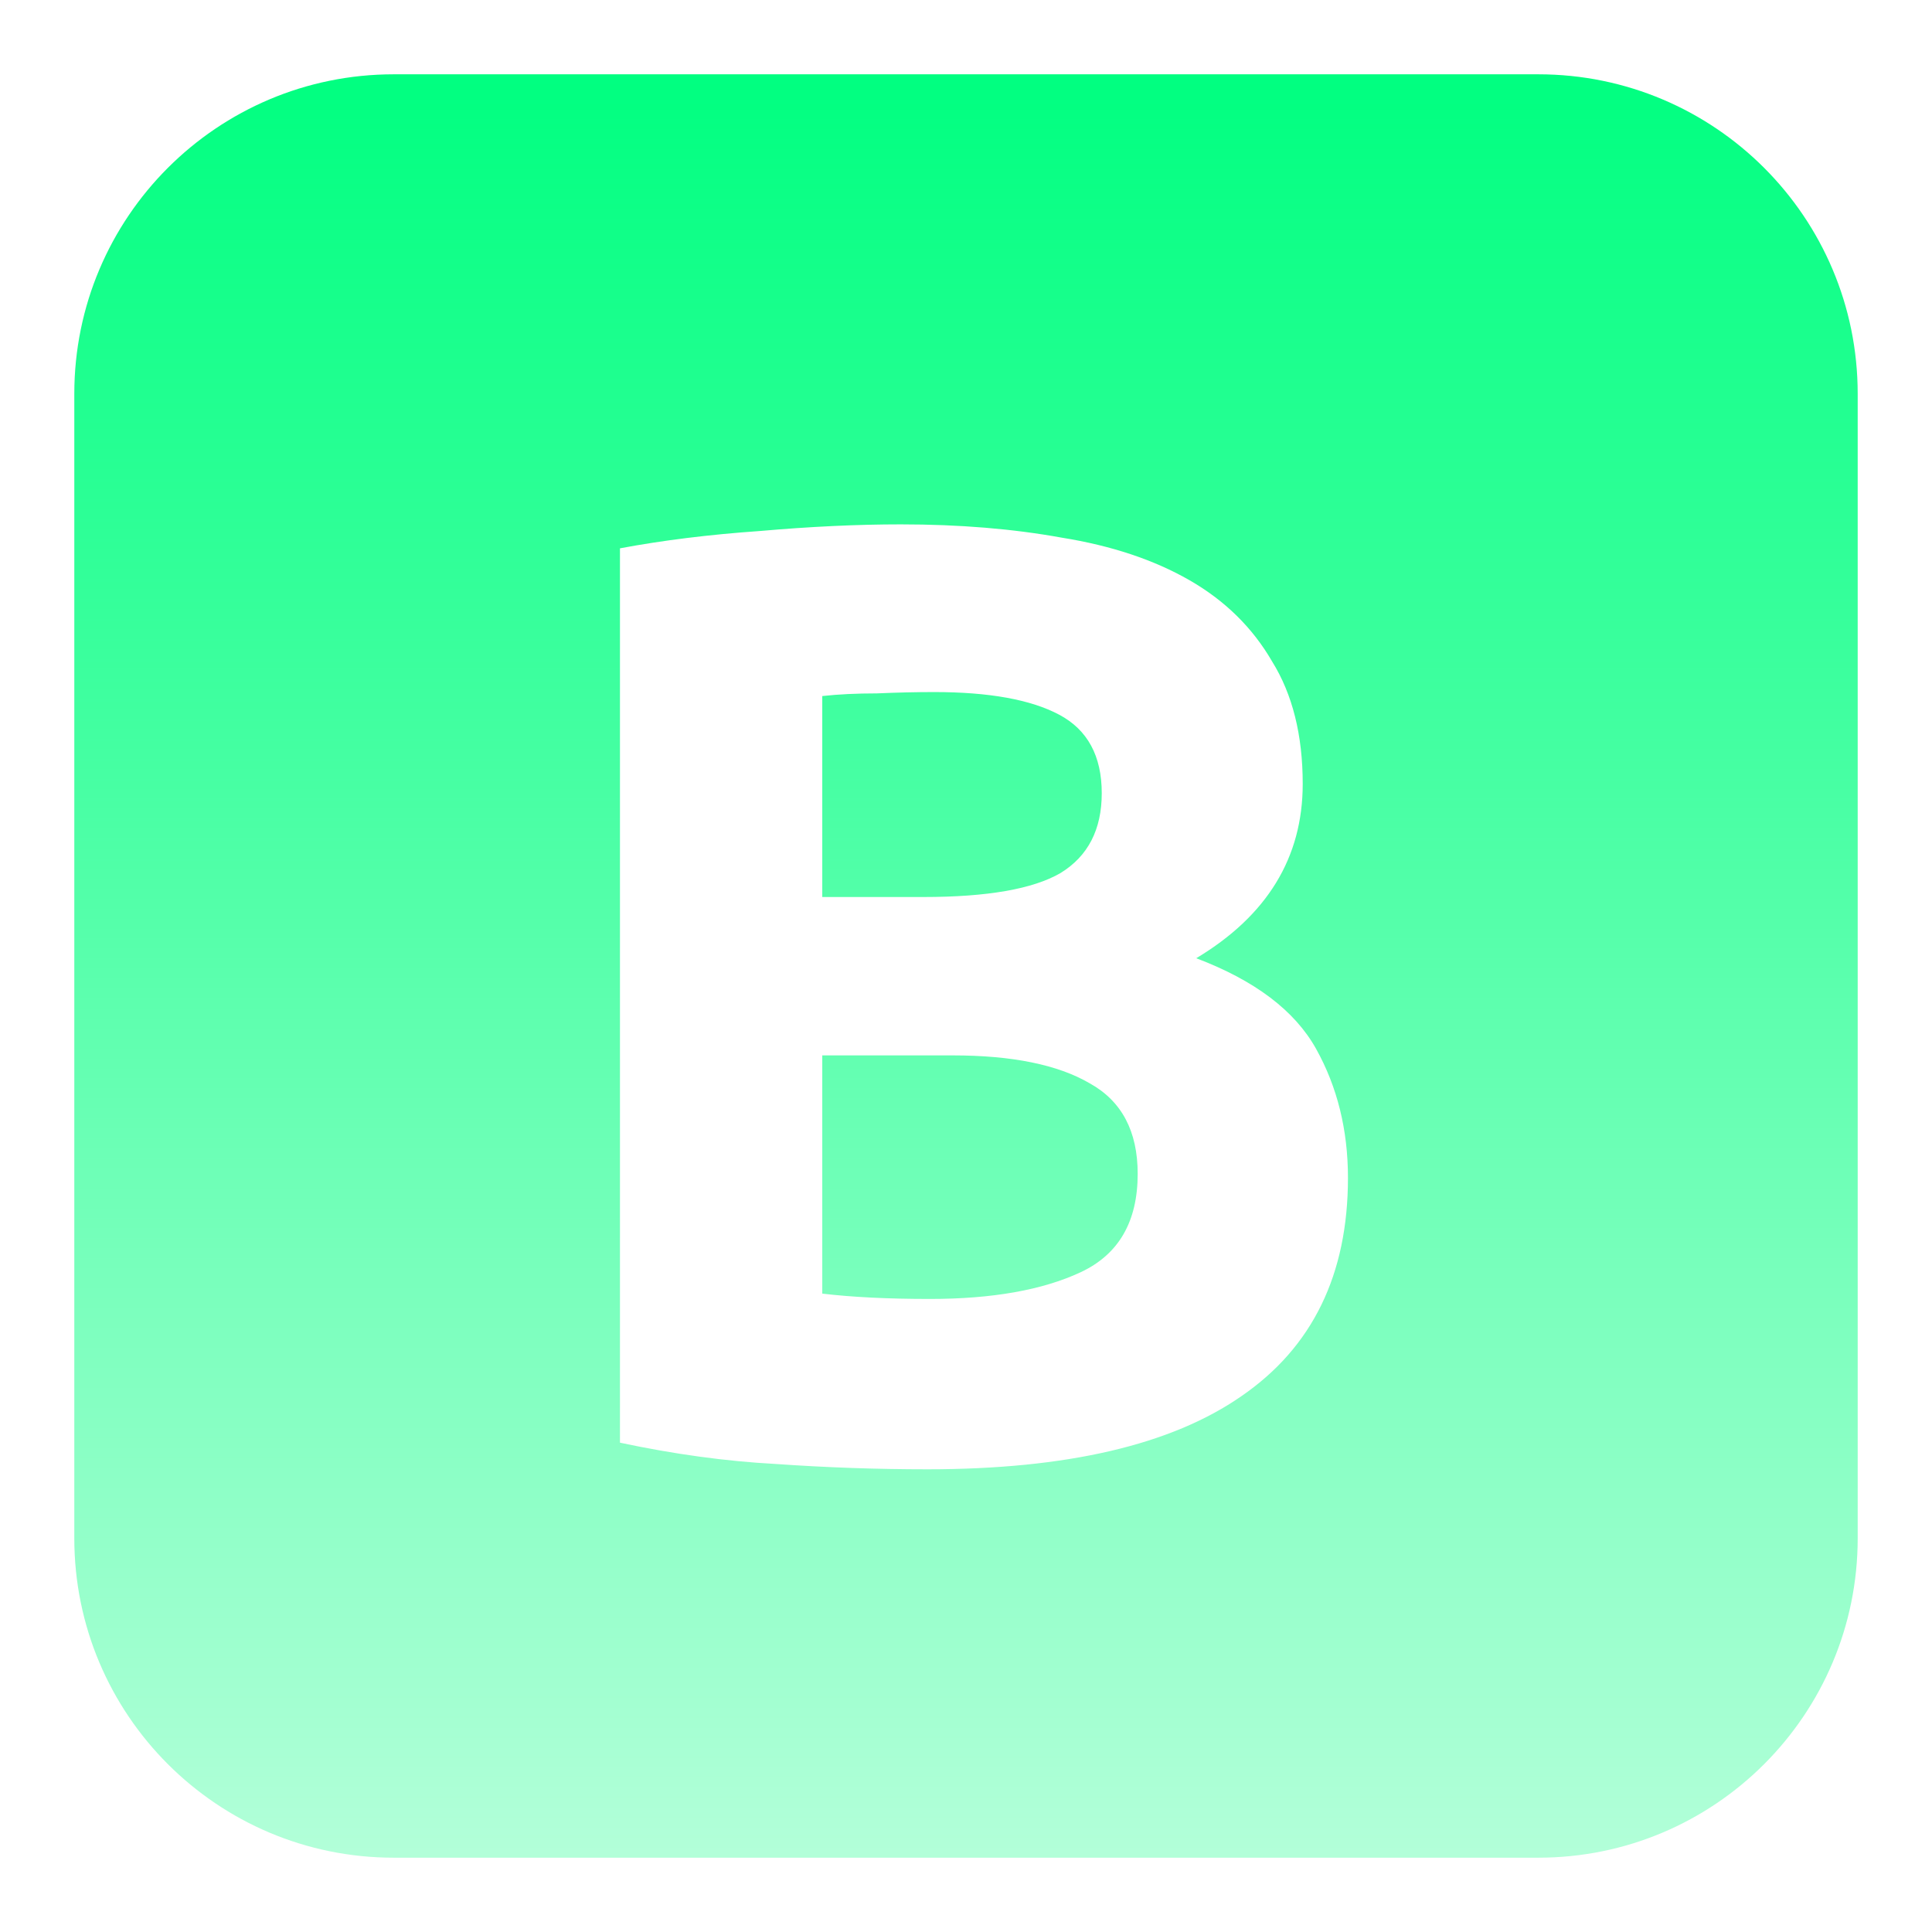 <svg width="208" height="208" viewBox="0 0 208 208" fill="none" xmlns="http://www.w3.org/2000/svg">
<path fill-rule="evenodd" clip-rule="evenodd" d="M42.388 8C23.396 8 8 23.396 8 42.388V165.612C8 184.604 23.396 200 42.388 200H165.612C184.604 200 200 184.604 200 165.612V42.388C200 23.396 184.604 8 165.612 8H42.388ZM83.51 157.612C88.955 157.994 94.4 158.185 99.845 158.185C114.842 158.185 126.113 155.558 133.66 150.304C141.301 145.051 145.122 137.218 145.122 126.806C145.122 121.648 143.976 117.015 141.684 112.907C139.391 108.8 135.093 105.552 128.788 103.164C136.43 98.579 140.251 92.322 140.251 84.394C140.251 79.14 139.152 74.746 136.955 71.212C134.854 67.582 131.893 64.669 128.072 62.472C124.251 60.275 119.666 58.746 114.316 57.886C109.063 56.931 103.284 56.454 96.979 56.454C92.299 56.454 87.236 56.693 81.791 57.17C76.346 57.552 71.331 58.173 66.746 59.033V155.319C72.573 156.561 78.161 157.325 83.51 157.612ZM88.525 139.272V113.624H102.567C108.967 113.624 113.887 114.627 117.325 116.633C120.764 118.543 122.484 121.791 122.484 126.376C122.484 131.534 120.43 135.069 116.322 136.979C112.215 138.89 106.818 139.845 100.131 139.845C97.839 139.845 95.737 139.797 93.827 139.701C91.916 139.606 90.149 139.463 88.525 139.272ZM99.415 96.573H88.525V74.937C90.245 74.746 92.203 74.651 94.4 74.651C96.597 74.555 98.651 74.507 100.561 74.507C106.484 74.507 110.973 75.319 114.03 76.943C117.087 78.567 118.615 81.385 118.615 85.397C118.615 89.313 117.134 92.179 114.173 93.994C111.212 95.713 106.293 96.573 99.415 96.573Z" fill="url(#paint0_linear_24_121)"/>
<defs>
<linearGradient id="paint0_linear_24_121" x1="104" y1="8" x2="104" y2="200" gradientUnits="userSpaceOnUse">
<stop stop-color="#00FF80"/>
<stop offset="1" stop-color="#00FF80" stop-opacity="0.3"/>
</linearGradient>
</defs>
</svg>
